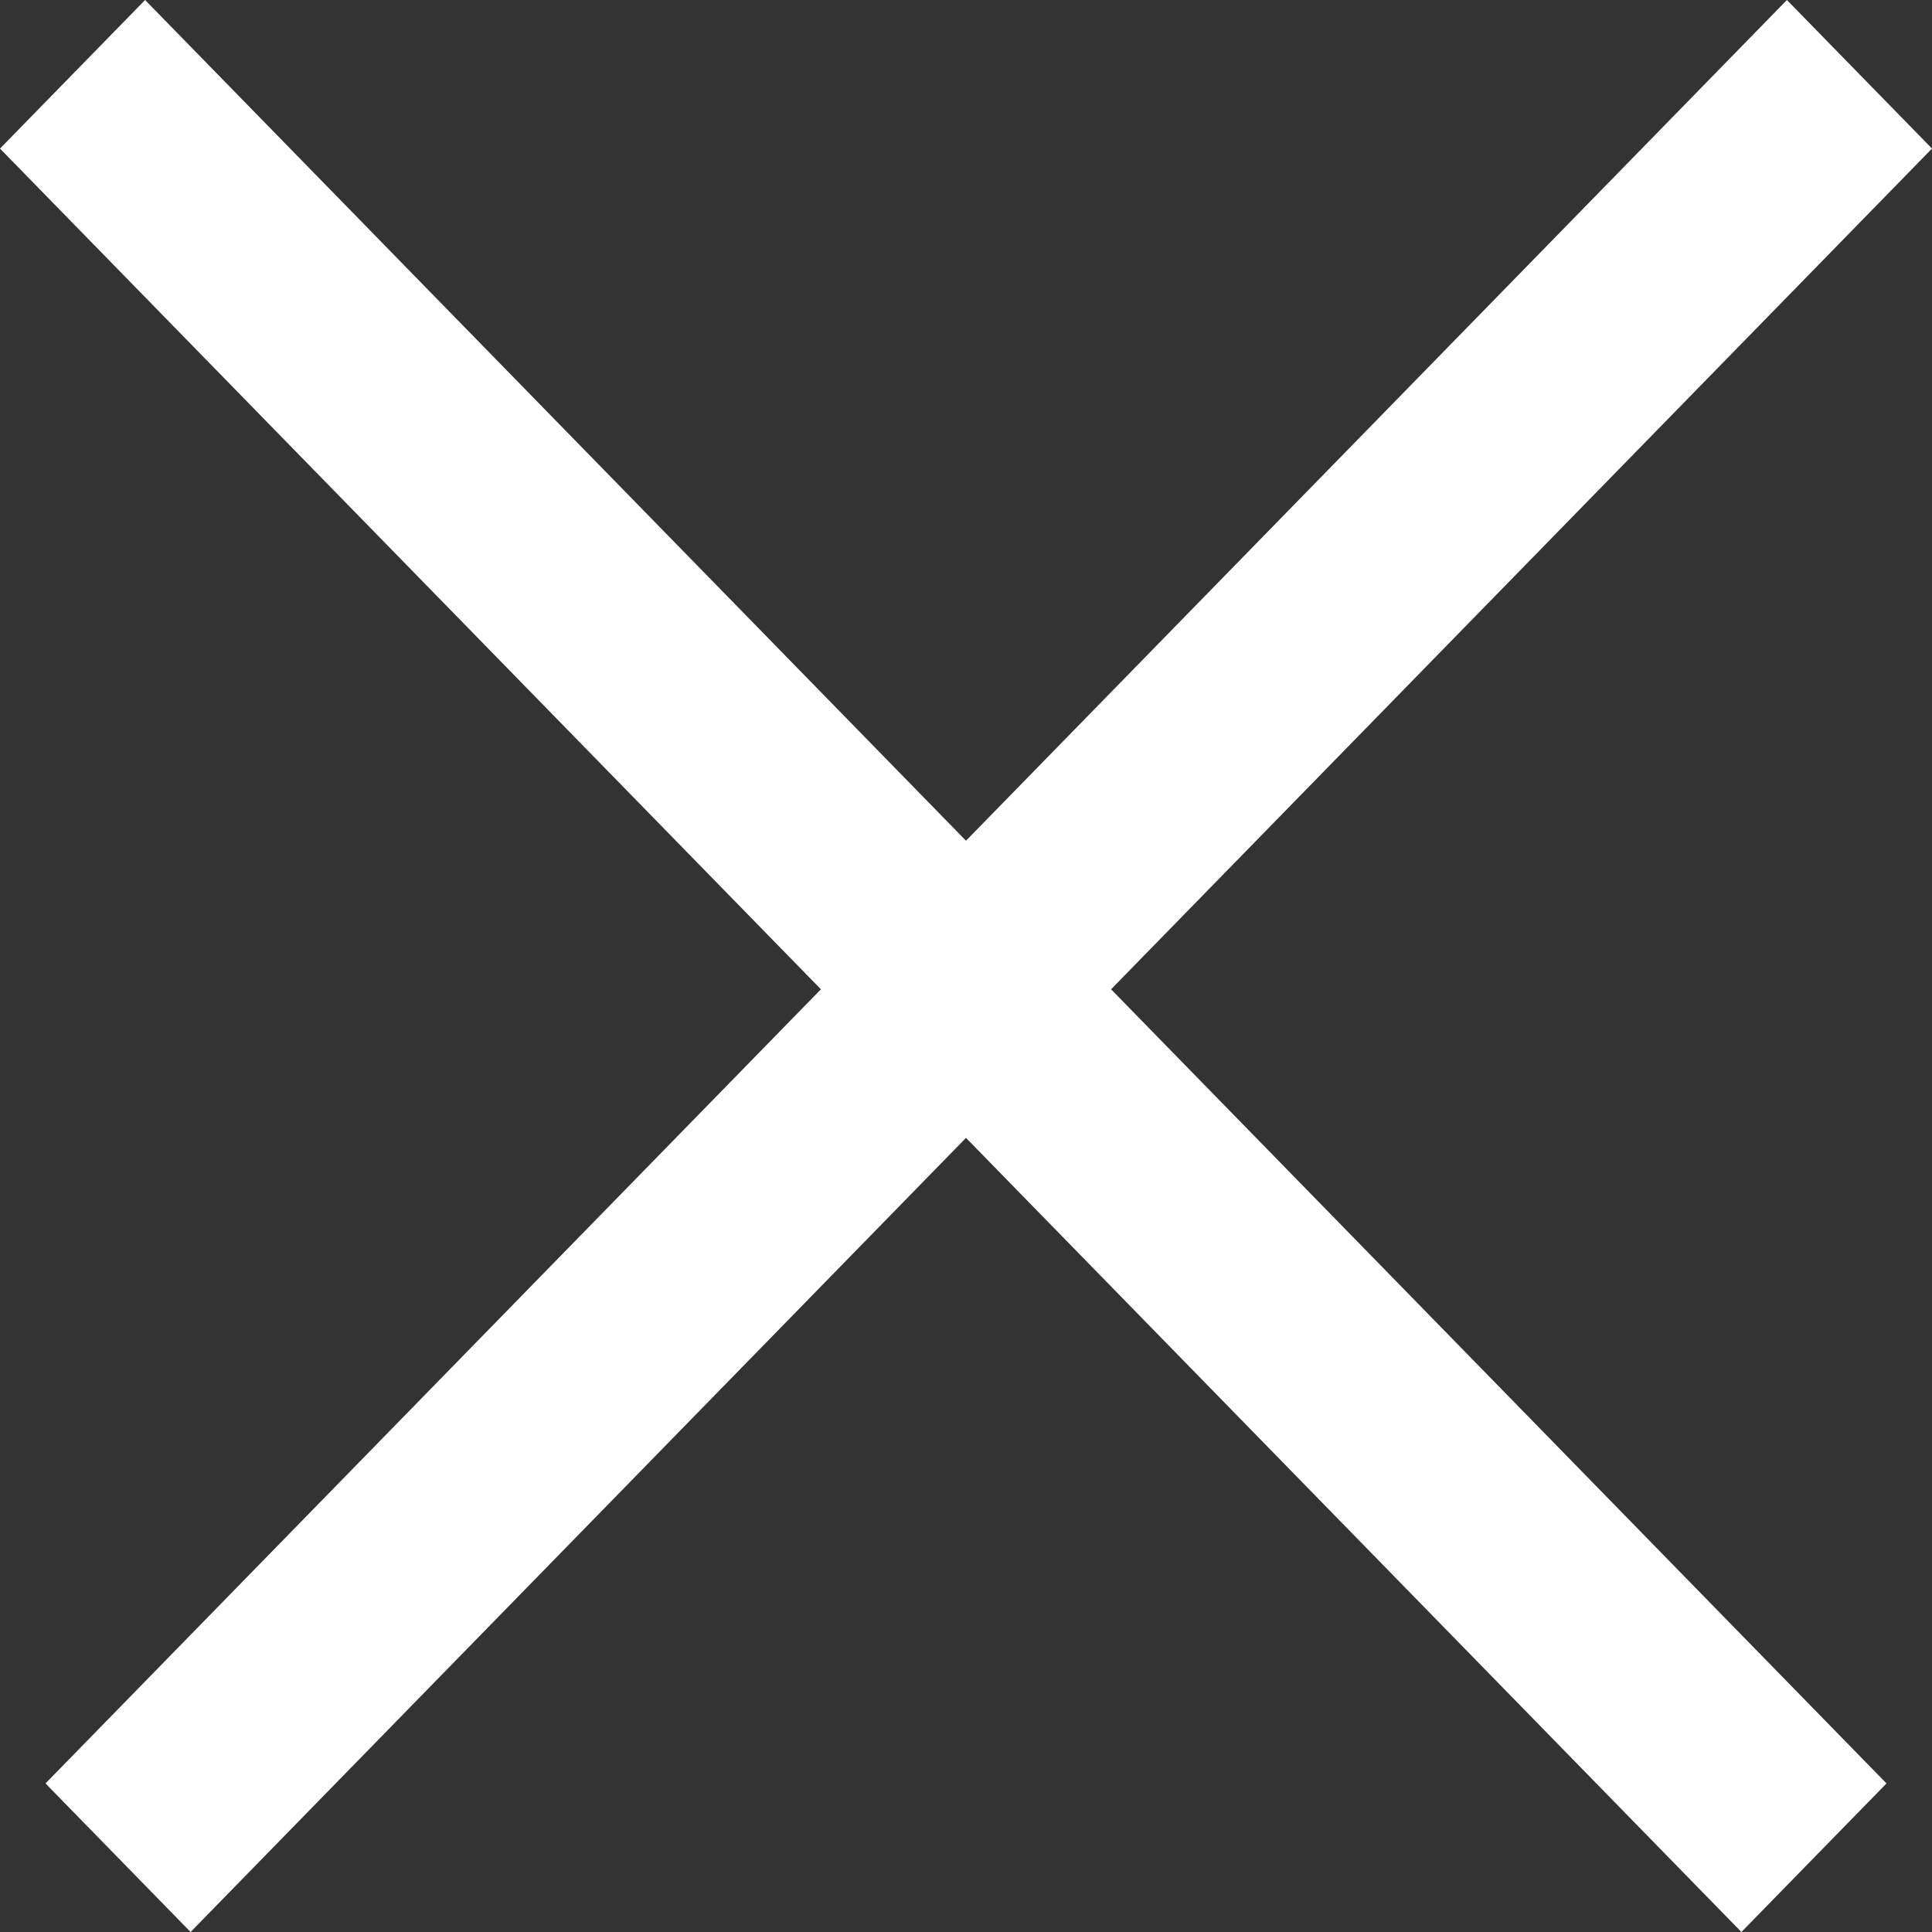 <svg width="20" height="20" fill="none" xmlns="http://www.w3.org/2000/svg"><rect width="100%" height="100%" fill="#333333" stroke="none"/><path fill="#fff" d="M1.502 0l18.027 18.462L18.027 20 0 1.538z"/><path fill="#fff" d="M18.498 0L.471 18.462 1.973 20 20 1.538z"/></svg>